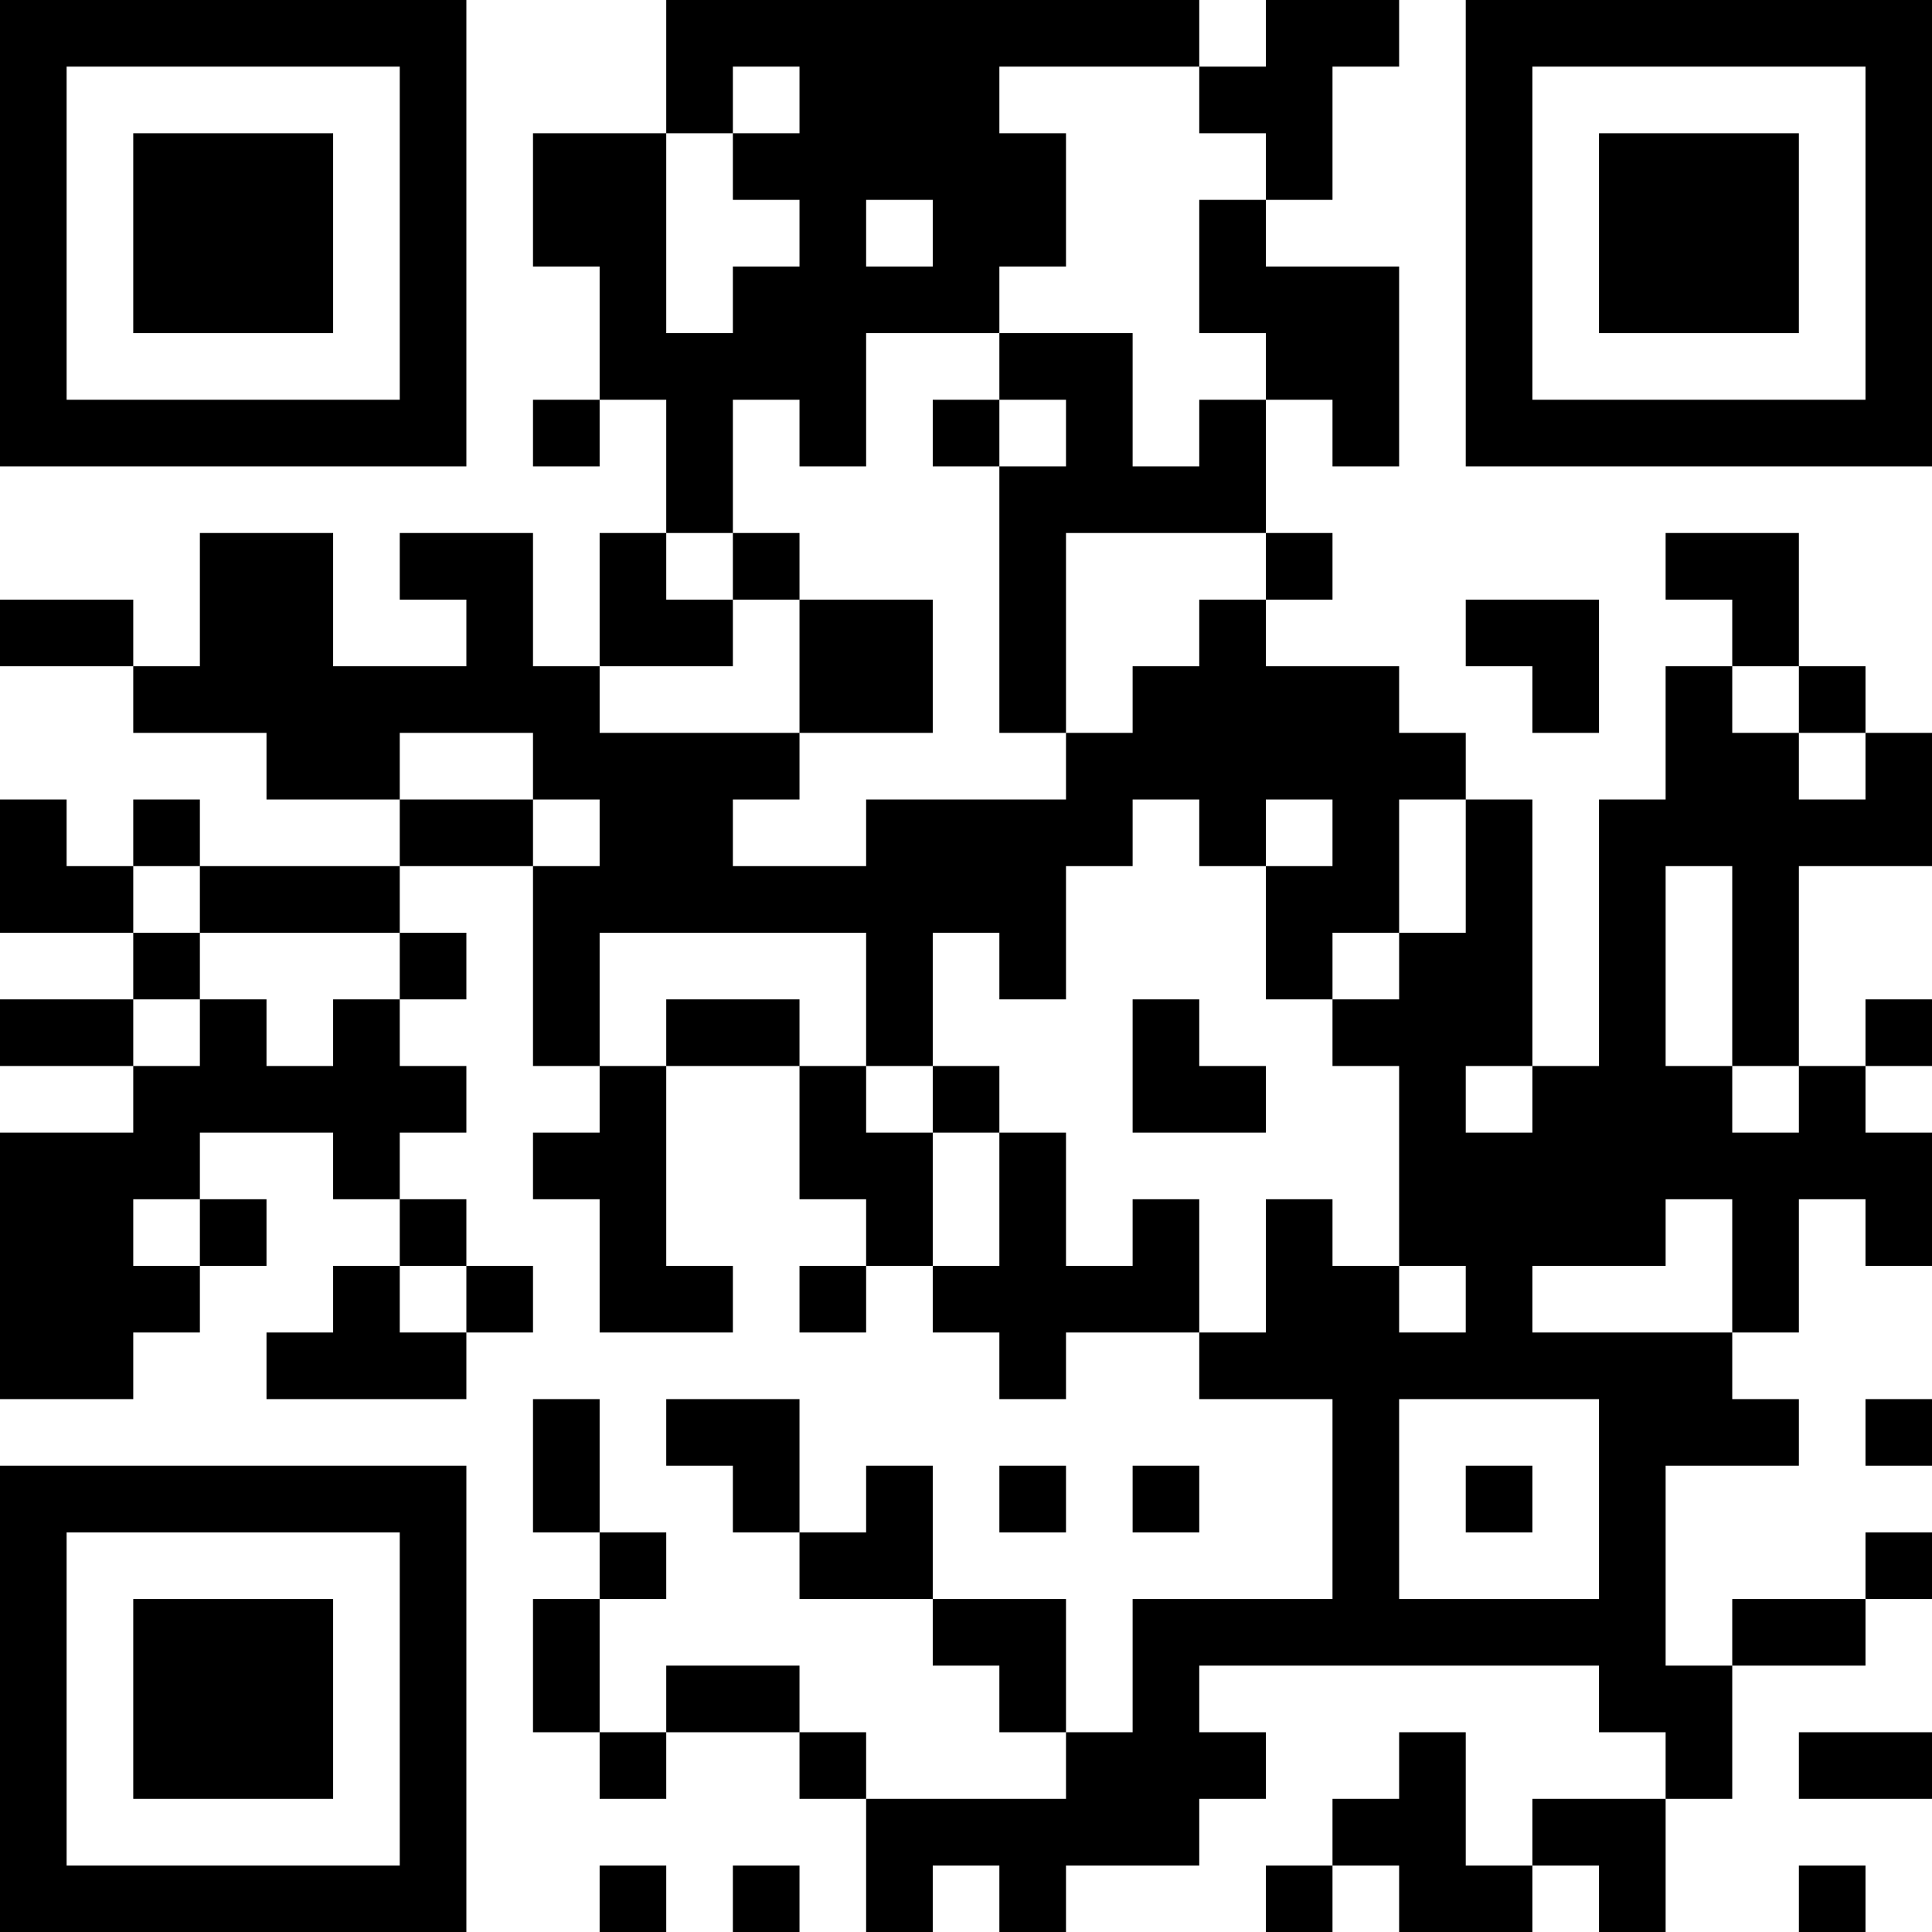 <?xml version="1.0" encoding="UTF-8"?>
<svg xmlns="http://www.w3.org/2000/svg" version="1.1" width="200" height="200" viewBox="0 0 200 200"><rect x="0" y="0" width="200" height="200" fill="#ffffff"/><g transform="scale(6.897)"><g transform="translate(0,0)"><path fill-rule="evenodd" d="M10 0L10 2L8 2L8 4L9 4L9 6L8 6L8 7L9 7L9 6L10 6L10 8L9 8L9 10L8 10L8 8L6 8L6 9L7 9L7 10L5 10L5 8L3 8L3 10L2 10L2 9L0 9L0 10L2 10L2 11L4 11L4 12L6 12L6 13L3 13L3 12L2 12L2 13L1 13L1 12L0 12L0 14L2 14L2 15L0 15L0 16L2 16L2 17L0 17L0 21L2 21L2 20L3 20L3 19L4 19L4 18L3 18L3 17L5 17L5 18L6 18L6 19L5 19L5 20L4 20L4 21L7 21L7 20L8 20L8 19L7 19L7 18L6 18L6 17L7 17L7 16L6 16L6 15L7 15L7 14L6 14L6 13L8 13L8 16L9 16L9 17L8 17L8 18L9 18L9 20L11 20L11 19L10 19L10 16L12 16L12 18L13 18L13 19L12 19L12 20L13 20L13 19L14 19L14 20L15 20L15 21L16 21L16 20L18 20L18 21L20 21L20 24L17 24L17 26L16 26L16 24L14 24L14 22L13 22L13 23L12 23L12 21L10 21L10 22L11 22L11 23L12 23L12 24L14 24L14 25L15 25L15 26L16 26L16 27L13 27L13 26L12 26L12 25L10 25L10 26L9 26L9 24L10 24L10 23L9 23L9 21L8 21L8 23L9 23L9 24L8 24L8 26L9 26L9 27L10 27L10 26L12 26L12 27L13 27L13 29L14 29L14 28L15 28L15 29L16 29L16 28L18 28L18 27L19 27L19 26L18 26L18 25L24 25L24 26L25 26L25 27L23 27L23 28L22 28L22 26L21 26L21 27L20 27L20 28L19 28L19 29L20 29L20 28L21 28L21 29L23 29L23 28L24 28L24 29L25 29L25 27L26 27L26 25L28 25L28 24L29 24L29 23L28 23L28 24L26 24L26 25L25 25L25 22L27 22L27 21L26 21L26 20L27 20L27 18L28 18L28 19L29 19L29 17L28 17L28 16L29 16L29 15L28 15L28 16L27 16L27 13L29 13L29 11L28 11L28 10L27 10L27 8L25 8L25 9L26 9L26 10L25 10L25 12L24 12L24 16L23 16L23 12L22 12L22 11L21 11L21 10L19 10L19 9L20 9L20 8L19 8L19 6L20 6L20 7L21 7L21 4L19 4L19 3L20 3L20 1L21 1L21 0L19 0L19 1L18 1L18 0ZM11 1L11 2L10 2L10 5L11 5L11 4L12 4L12 3L11 3L11 2L12 2L12 1ZM15 1L15 2L16 2L16 4L15 4L15 5L13 5L13 7L12 7L12 6L11 6L11 8L10 8L10 9L11 9L11 10L9 10L9 11L12 11L12 12L11 12L11 13L13 13L13 12L16 12L16 11L17 11L17 10L18 10L18 9L19 9L19 8L16 8L16 11L15 11L15 7L16 7L16 6L15 6L15 5L17 5L17 7L18 7L18 6L19 6L19 5L18 5L18 3L19 3L19 2L18 2L18 1ZM13 3L13 4L14 4L14 3ZM14 6L14 7L15 7L15 6ZM11 8L11 9L12 9L12 11L14 11L14 9L12 9L12 8ZM22 9L22 10L23 10L23 11L24 11L24 9ZM26 10L26 11L27 11L27 12L28 12L28 11L27 11L27 10ZM6 11L6 12L8 12L8 13L9 13L9 12L8 12L8 11ZM17 12L17 13L16 13L16 15L15 15L15 14L14 14L14 16L13 16L13 14L9 14L9 16L10 16L10 15L12 15L12 16L13 16L13 17L14 17L14 19L15 19L15 17L16 17L16 19L17 19L17 18L18 18L18 20L19 20L19 18L20 18L20 19L21 19L21 20L22 20L22 19L21 19L21 16L20 16L20 15L21 15L21 14L22 14L22 12L21 12L21 14L20 14L20 15L19 15L19 13L20 13L20 12L19 12L19 13L18 13L18 12ZM2 13L2 14L3 14L3 15L2 15L2 16L3 16L3 15L4 15L4 16L5 16L5 15L6 15L6 14L3 14L3 13ZM25 13L25 16L26 16L26 17L27 17L27 16L26 16L26 13ZM17 15L17 17L19 17L19 16L18 16L18 15ZM14 16L14 17L15 17L15 16ZM22 16L22 17L23 17L23 16ZM2 18L2 19L3 19L3 18ZM25 18L25 19L23 19L23 20L26 20L26 18ZM6 19L6 20L7 20L7 19ZM21 21L21 24L24 24L24 21ZM28 21L28 22L29 22L29 21ZM15 22L15 23L16 23L16 22ZM17 22L17 23L18 23L18 22ZM22 22L22 23L23 23L23 22ZM27 26L27 27L29 27L29 26ZM9 28L9 29L10 29L10 28ZM11 28L11 29L12 29L12 28ZM27 28L27 29L28 29L28 28ZM0 0L0 7L7 7L7 0ZM1 1L1 6L6 6L6 1ZM2 2L2 5L5 5L5 2ZM22 0L22 7L29 7L29 0ZM23 1L23 6L28 6L28 1ZM24 2L24 5L27 5L27 2ZM0 22L0 29L7 29L7 22ZM1 23L1 28L6 28L6 23ZM2 24L2 27L5 27L5 24Z" fill="#000000"/></g></g></svg>
